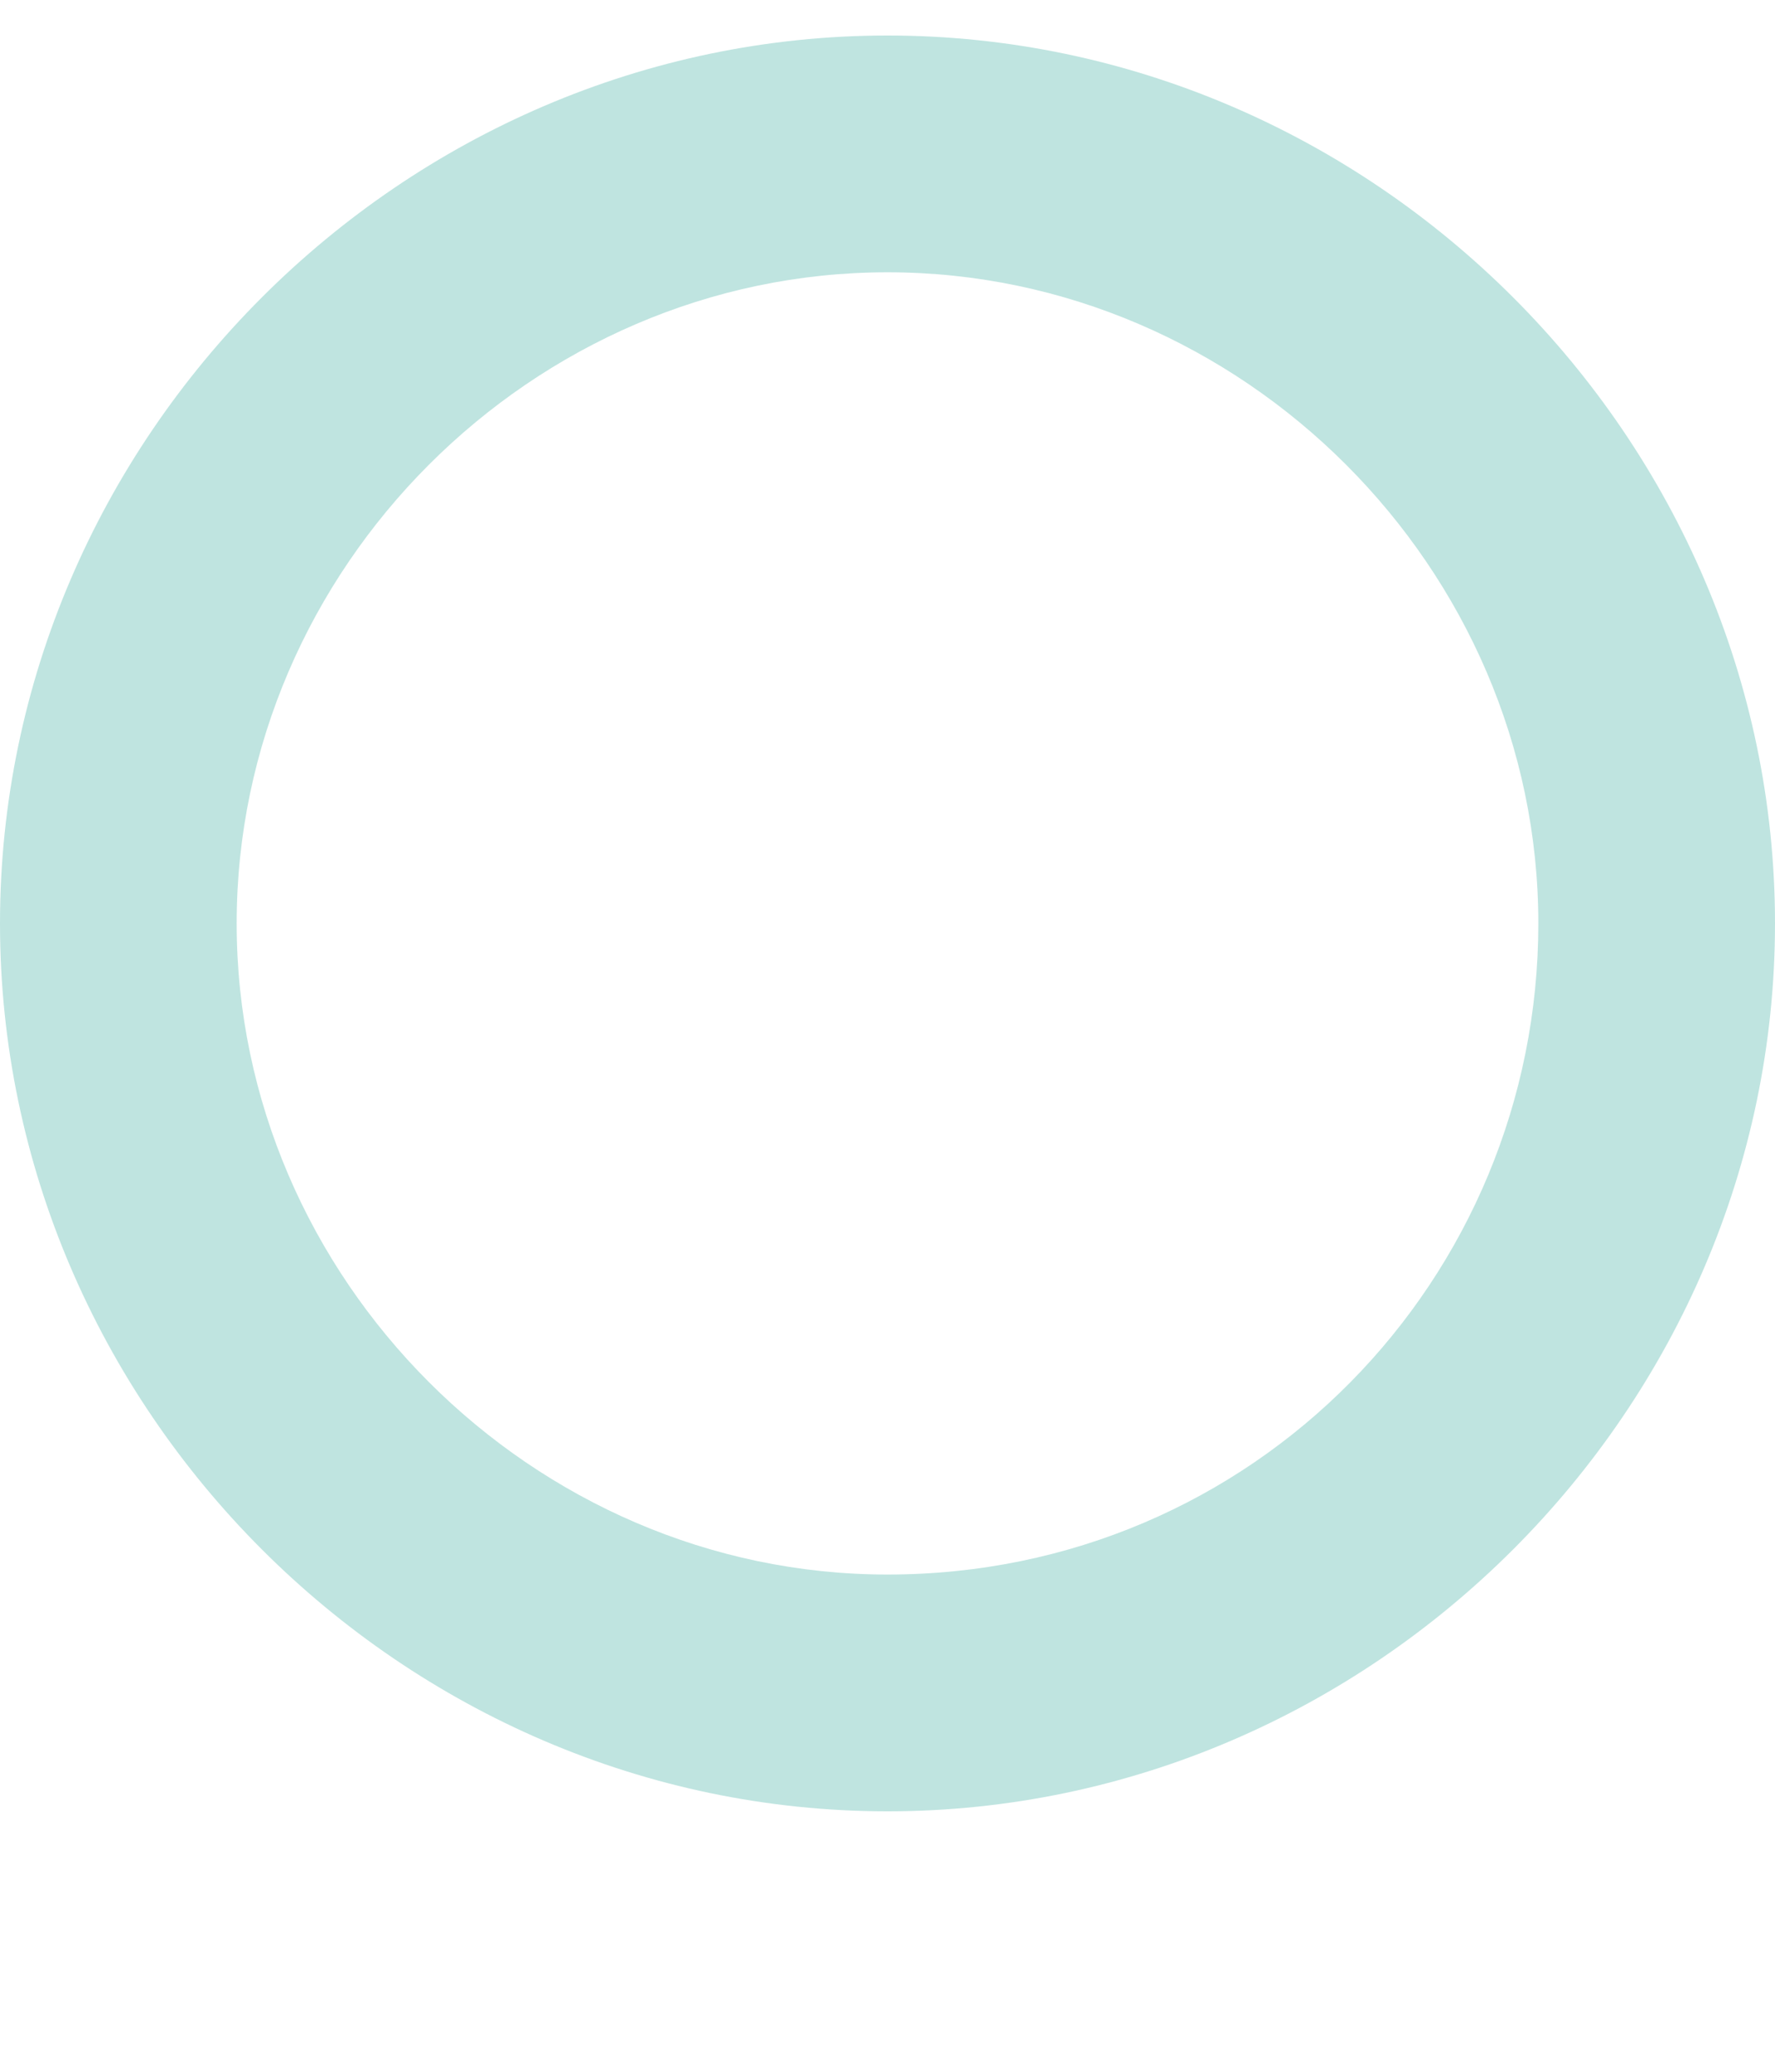 ﻿<?xml version="1.0" encoding="utf-8"?>
<svg version="1.1" xmlns:xlink="http://www.w3.org/1999/xlink" width="6px" height="7px" xmlns="http://www.w3.org/2000/svg">
  <g transform="matrix(1 0 0 1 -131 -155 )">
    <path d="M 0 3.12  C 0 4.76  1.36 6.12  3 6.12  C 4.64 6.12  6 4.76  6 3.12  C 6 1.48  4.64 0.12  3 0.12  C 1.36 0.12  0 1.48  0 3.12  Z M 5.2 3.12  C 5.2 4.32  4.24 5.32  3 5.32  C 1.8 5.32  0.8 4.32  0.8 3.12  C 0.8 1.92  1.8 0.92  3 0.92  C 4.2 0.92  5.2 1.92  5.2 3.12  Z " fill-rule="nonzero" fill="#bfe4e0" stroke="none" transform="matrix(1 0 0 1 131 155 )" />
  </g>
</svg>
